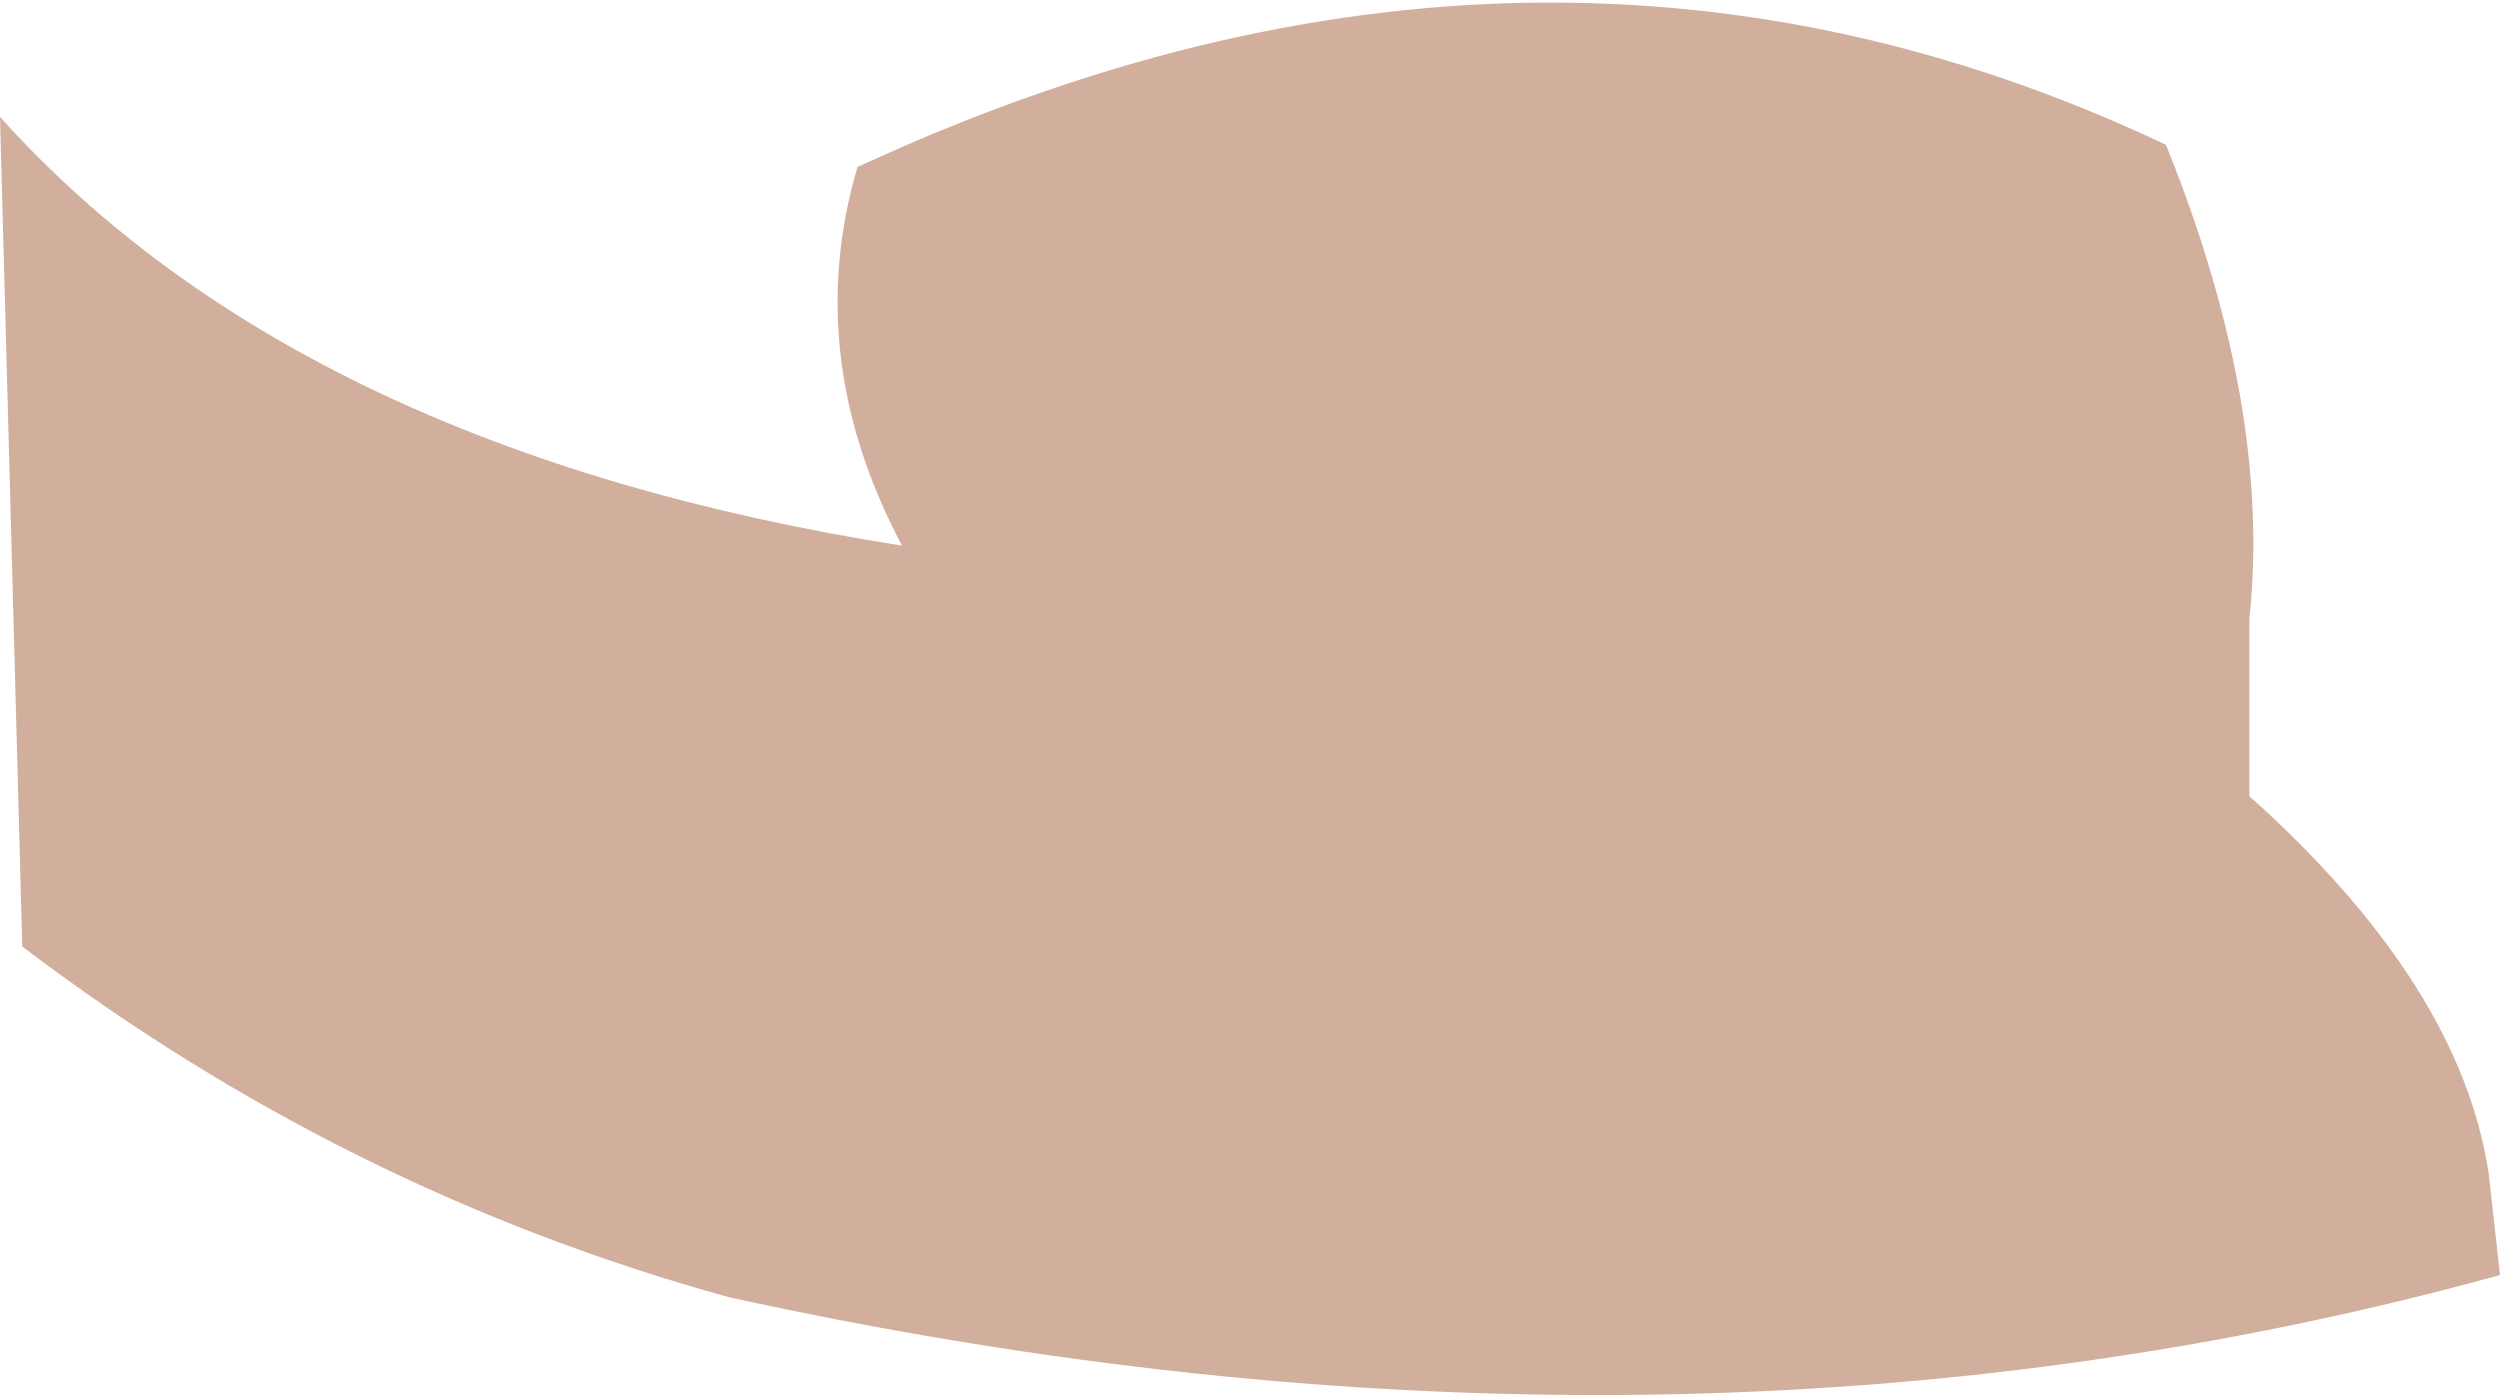 <?xml version="1.0" encoding="UTF-8" standalone="no"?>
<svg xmlns:xlink="http://www.w3.org/1999/xlink" height="12.55px" width="22.45px" xmlns="http://www.w3.org/2000/svg">
  <g transform="matrix(1.0, 0.0, 0.0, 1.0, 11.2, 6.25)">
    <path d="M-11.2 -5.2 Q-8.5 -2.2 -3.1 -1.35 -4.0 -3.05 -3.5 -4.75 2.65 -7.6 8.25 -4.95 9.2 -2.6 9.0 -0.7 L9.0 0.9 Q10.9 2.6 11.15 4.3 L11.25 5.2 Q3.8 7.25 -4.65 5.4 -8.1 4.45 -11.0 2.25 L-11.2 -5.2" fill="#d2af9d" fill-rule="evenodd" stroke="none"/>
  </g>
</svg>
